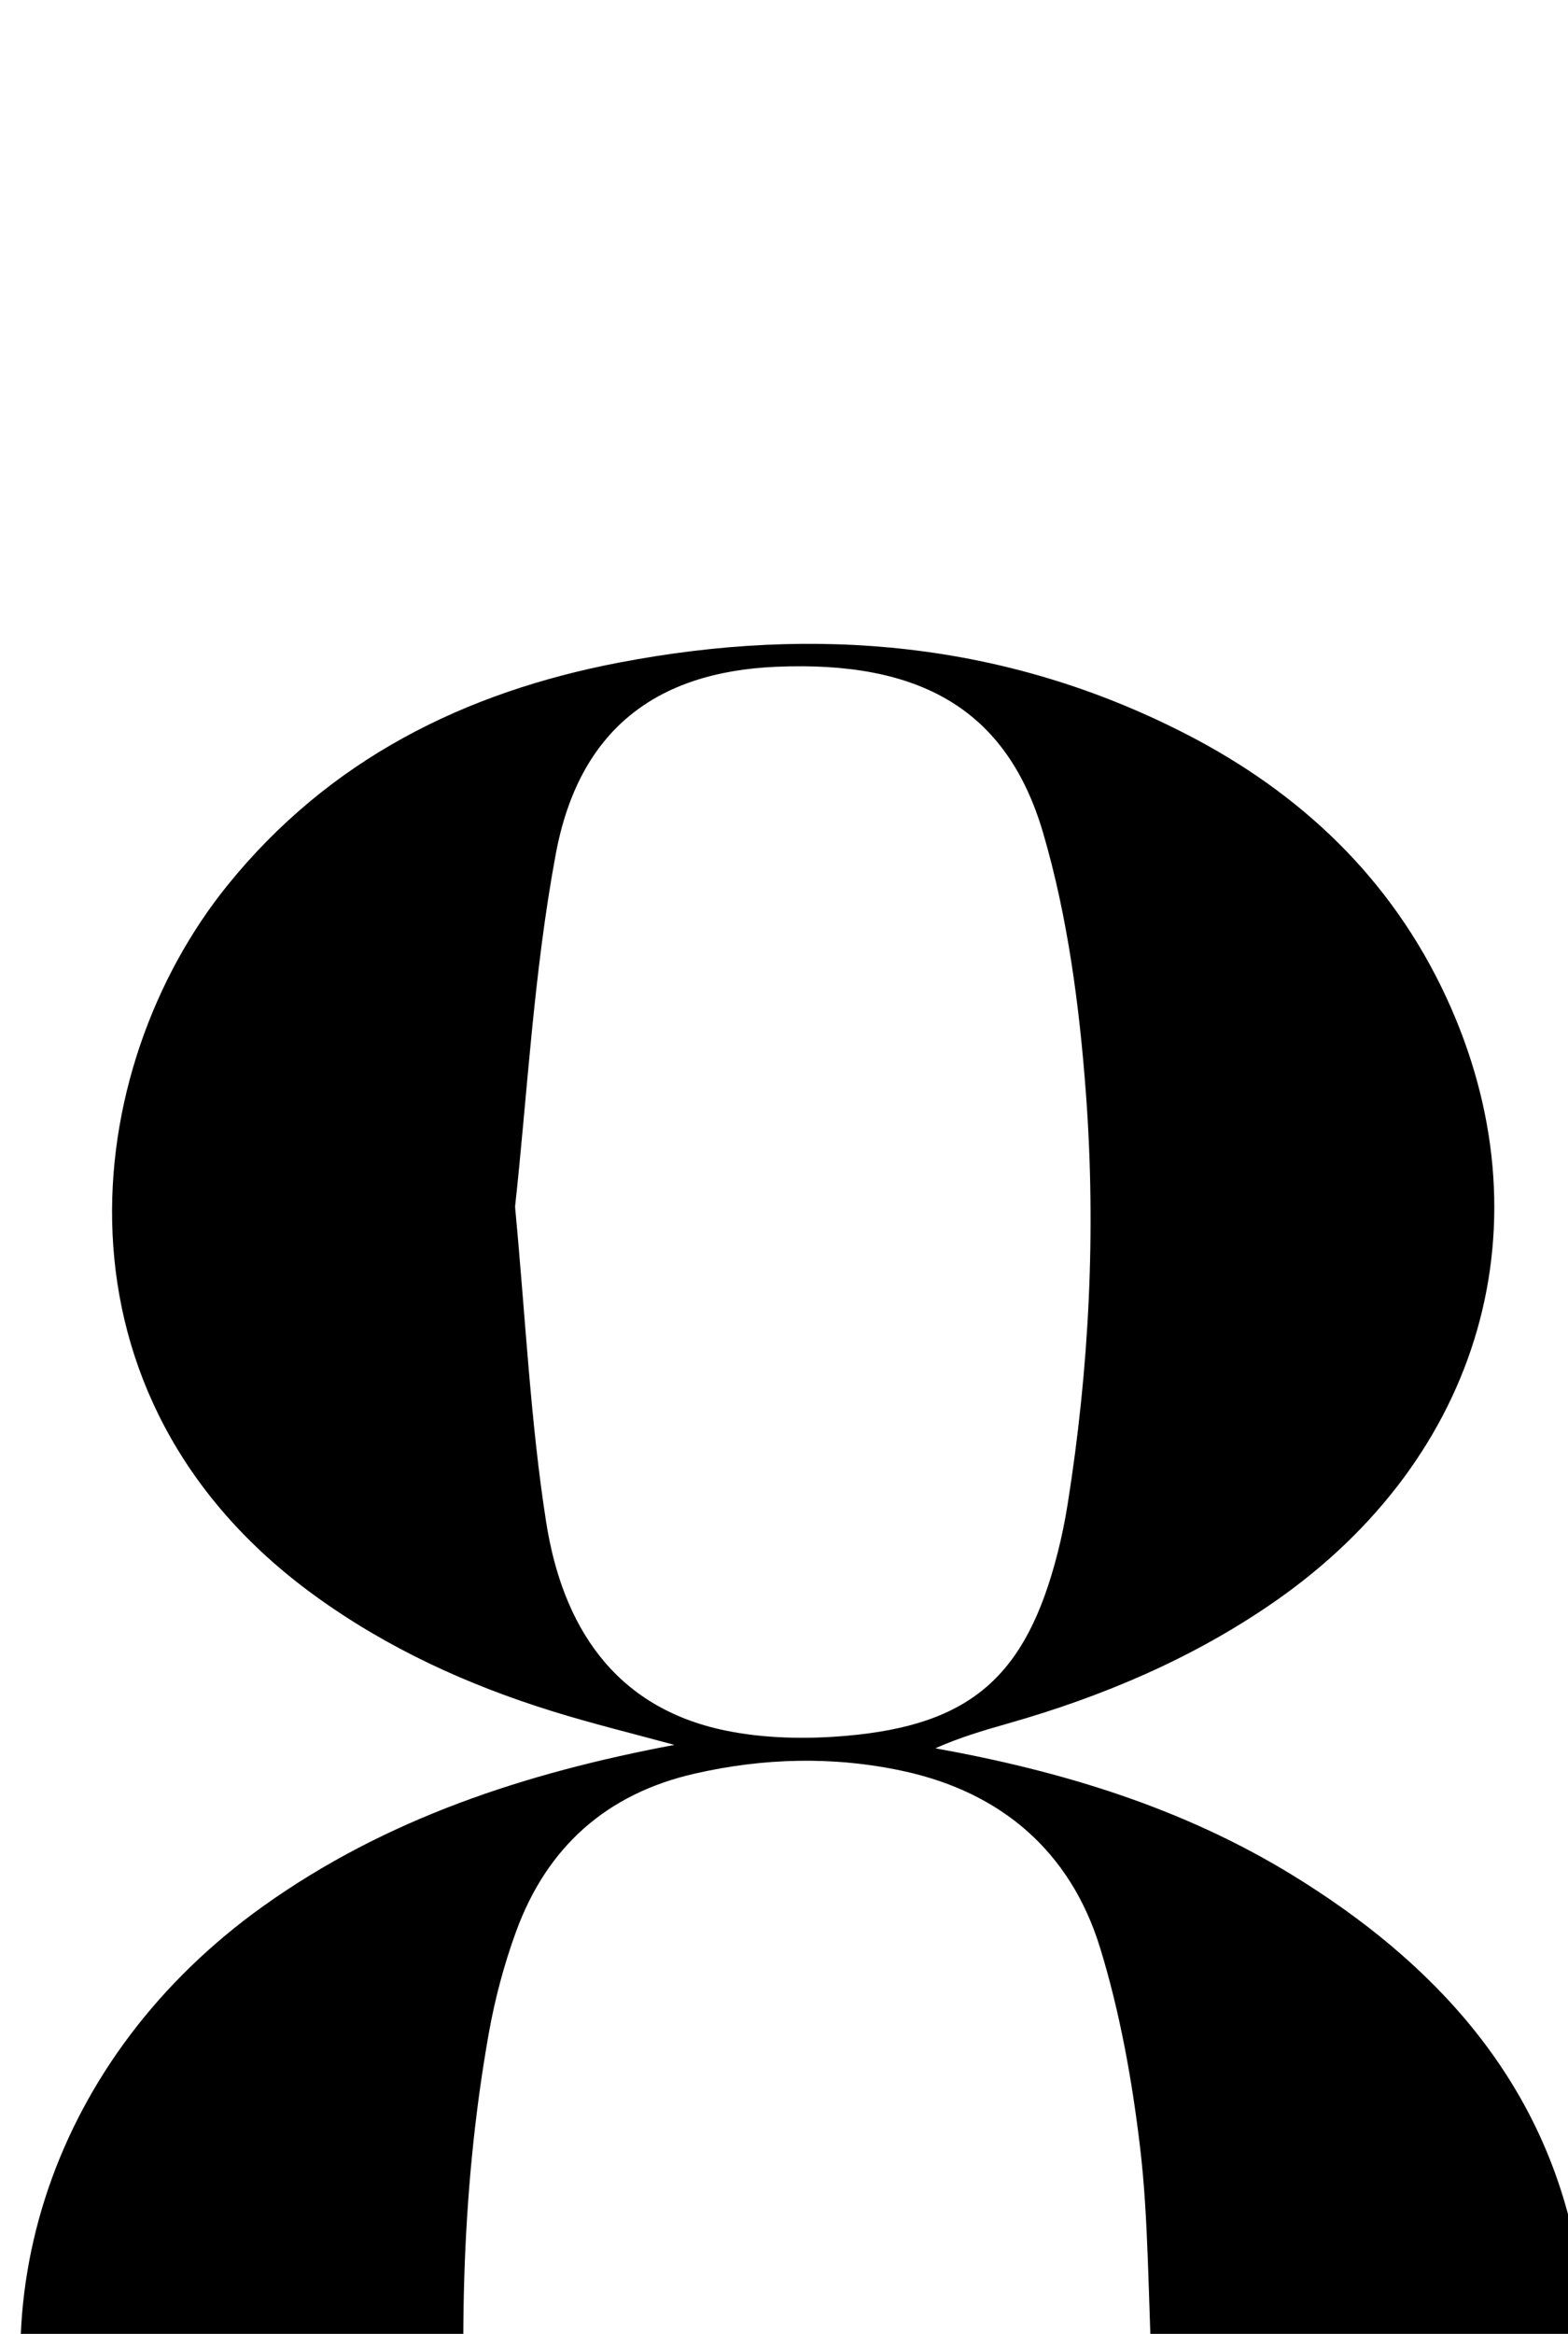 <?xml version="1.0" encoding="iso-8859-1"?>
<!-- Generator: Adobe Illustrator 25.2.1, SVG Export Plug-In . SVG Version: 6.00 Build 0)  -->
<svg version="1.1" xmlns="http://www.w3.org/2000/svg" xmlns:xlink="http://www.w3.org/1999/xlink" x="0px" y="0px"
	 viewBox="0 0 141.172 209.996" style="enable-background:new 0 0 141.172 209.996;" xml:space="preserve">
<g>
	<path d="M60.717,157.001c-3.653-0.998-7.338-1.894-10.953-3.016c-7.668-2.379-14.896-5.676-21.436-10.423
		C3.642,125.649,7.109,96.16,20.51,79.621c9.131-11.269,21.253-17.332,35.246-20.007c17.676-3.379,34.805-1.882,50.991,6.415
		c10.359,5.311,18.504,13.011,23.456,23.686c9.366,20.191,3.262,41.448-15.518,54.447c-7.323,5.068-15.406,8.486-23.938,10.914
		c-2.185,0.622-4.365,1.26-6.535,2.232c11.395,2.05,22.227,5.344,32.074,11.365c12.859,7.863,22.571,18.411,25.58,33.538
		c4.043,20.32-2.844,37.018-18.706,50.04c-10.187,8.363-22.268,12.516-35.105,14.443c-16.574,2.488-32.932,1.366-48.628-4.806
		c-16.347-6.428-28.915-17.038-34.894-34.114c-7.248-20.7,0.382-42.859,19.168-56.263C34.79,163.6,47.321,159.523,60.717,157.001z
		 M103.798,215.726c-0.443-9.515-0.387-16.045-1.149-22.477c-0.72-6.072-1.817-12.192-3.615-18.023
		c-2.654-8.606-8.86-13.952-17.688-15.865c-6.243-1.353-12.551-1.202-18.814,0.229c-7.958,1.819-13.301,6.626-16.07,14.212
		c-1.077,2.95-1.899,6.034-2.45,9.126c-2.62,14.684-2.725,29.527-1.684,44.315c0.532,7.56,2.028,15.179,4.141,22.466
		c2.331,8.036,8.211,13.374,16.525,15.042c4.668,0.937,9.634,1.303,14.362,0.85c14.117-1.351,21.38-8.04,23.559-22.097
		C102.493,233.335,103.071,223.011,103.798,215.726z M46.372,108.582c0.959,10.164,1.386,19.339,2.798,28.359
		c1.455,9.297,6.079,16.682,16.111,18.761c3.528,0.731,7.309,0.796,10.916,0.482c11.252-0.979,16.198-5.398,19.019-16.432
		c0.37-1.448,0.67-2.918,0.905-4.394c1.947-12.226,2.564-24.562,1.656-36.867c-0.584-7.914-1.639-15.962-3.861-23.546
		c-3.265-11.148-11.11-15.501-24.016-14.951c-10.827,0.462-17.773,5.664-19.86,16.841C48.035,87.584,47.47,98.602,46.372,108.582z"
		/>
</g>
</svg>
